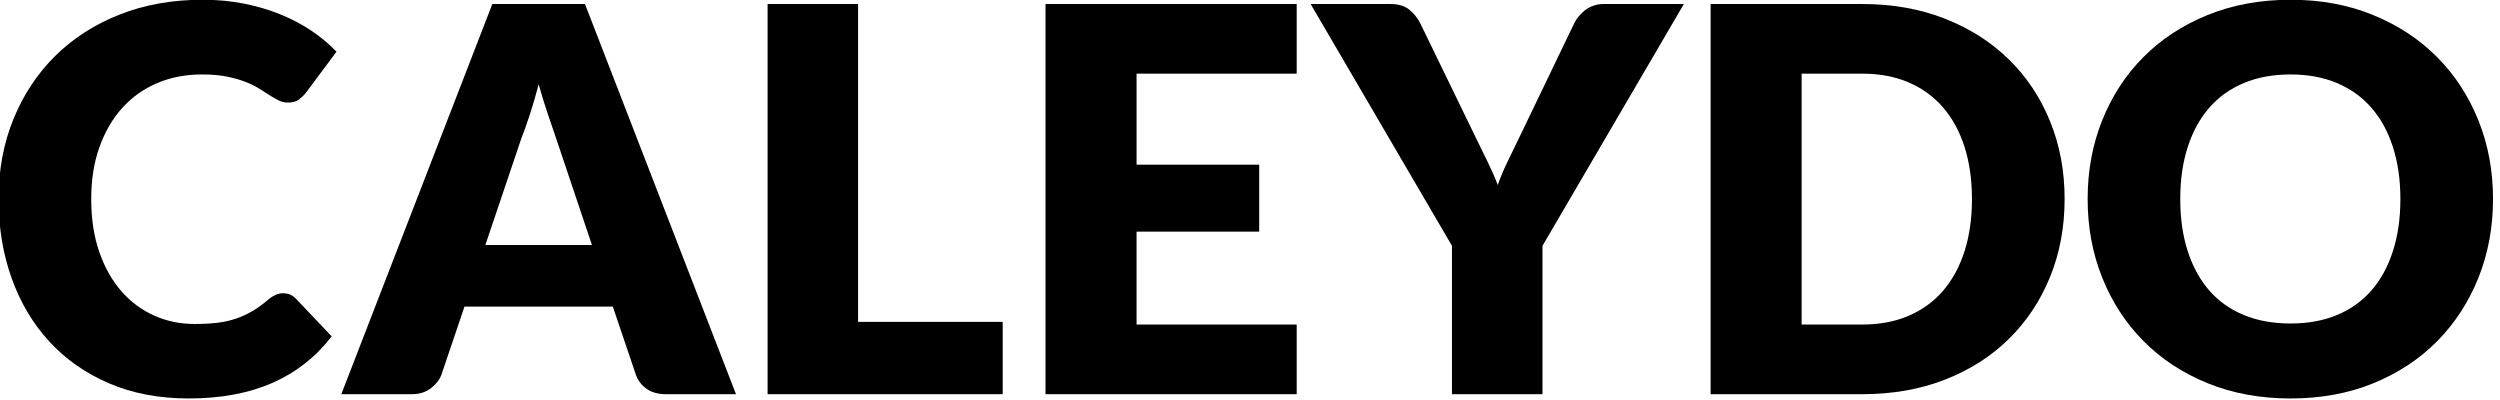 <?xml version="1.0" encoding="UTF-8" standalone="no"?>
<svg
        xmlns:svg="http://www.w3.org/2000/svg"
        xmlns="http://www.w3.org/2000/svg"
        width="124.671"
        height="19.928">
    <g
            transform="translate(-654.807,-577.108)">
        <g
                id="g15"
                transform="matrix(0.224,0,0,0.224,622.835,571.475)">
            <path
                    d="m 205.783,90.433 c 0.478,0 0.953,0.081 1.431,0.261 0.475,0.181 0.933,0.491 1.369,0.924 l 7.989,8.41 c -3.499,4.565 -7.88,8.014 -13.144,10.343 -5.267,2.316 -11.497,3.484 -18.69,3.484 -6.596,0 -12.506,-1.122 -17.733,-3.37 -5.228,-2.24 -9.658,-5.341 -13.293,-9.303 -3.637,-3.953 -6.429,-8.636 -8.376,-14.066 -1.949,-5.422 -2.92,-11.316 -2.92,-17.675 0,-6.477 1.111,-12.426 3.338,-17.853 2.226,-5.426 5.336,-10.104 9.329,-14.039 3.993,-3.935 8.772,-6.996 14.336,-9.18 5.564,-2.187 11.702,-3.277 18.42,-3.277 3.258,0 6.328,0.288 9.21,0.86 2.882,0.577 5.575,1.37 8.076,2.389 2.505,1.01 4.809,2.223 6.918,3.633 2.104,1.411 3.97,2.974 5.599,4.684 l -6.793,9.122 c -0.438,0.553 -0.954,1.058 -1.55,1.513 -0.598,0.46 -1.432,0.689 -2.504,0.689 -0.715,0 -1.393,-0.157 -2.026,-0.478 -0.637,-0.315 -1.311,-0.707 -2.027,-1.162 -0.715,-0.459 -1.501,-0.956 -2.354,-1.492 -0.856,-0.532 -1.868,-1.031 -3.042,-1.486 -1.172,-0.456 -2.542,-0.849 -4.113,-1.163 -1.57,-0.321 -3.407,-0.479 -5.514,-0.479 -3.658,0 -6.995,0.645 -10.014,1.938 -3.022,1.29 -5.614,3.137 -7.779,5.543 -2.168,2.407 -3.855,5.319 -5.068,8.73 -1.212,3.416 -1.816,7.255 -1.816,11.506 0,4.453 0.604,8.404 1.816,11.863 1.213,3.455 2.862,6.371 4.949,8.732 2.086,2.371 4.52,4.169 7.303,5.4 2.779,1.229 5.76,1.843 8.942,1.843 1.825,0 3.495,-0.09 5.007,-0.261 1.508,-0.181 2.912,-0.492 4.203,-0.93 1.289,-0.433 2.521,-1 3.696,-1.699 1.171,-0.693 2.353,-1.555 3.547,-2.59 0.478,-0.401 0.991,-0.73 1.55,-0.983 0.554,-0.26 1.131,-0.381 1.728,-0.381 z"
            />
            <path
                    d="m 306.583,112.904 h -15.617 c -1.75,0 -3.188,-0.41 -4.322,-1.222 -1.133,-0.82 -1.917,-1.861 -2.355,-3.132 l -5.127,-15.144 h -33.023 l -5.127,15.144 c -0.398,1.112 -1.174,2.113 -2.323,3.006 -1.153,0.896 -2.564,1.348 -4.234,1.348 h -15.737 l 33.621,-86.862 h 20.626 l 33.618,86.862 z M 250.787,79.688 h 23.727 l -7.989,-23.783 c -0.518,-1.51 -1.122,-3.285 -1.818,-5.332 -0.696,-2.05 -1.382,-4.264 -2.056,-6.647 -0.638,2.424 -1.293,4.674 -1.969,6.738 -0.674,2.068 -1.31,3.858 -1.907,5.363 l -7.988,23.661 z"
            />
            <path
                    d="m 333.768,96.806 h 32.191 v 16.099 H 313.62 V 26.042 h 20.147 v 70.764 z"
            />
            <path
                    d="m 431.411,26.042 v 15.503 h -35.649 v 20.263 h 27.303 V 76.713 H 395.762 V 97.4 h 35.649 v 15.504 H 375.493 V 26.042 h 55.918 z"
            />
            <path
                    d="m 486.13,79.872 v 33.032 H 465.98 V 79.872 l -31.467,-53.83 h 17.762 c 1.743,0 3.132,0.41 4.164,1.221 1.031,0.815 1.87,1.857 2.51,3.132 l 12.277,25.271 c 0.992,2.032 1.911,3.897 2.739,5.605 0.839,1.713 1.577,3.398 2.209,5.066 0.596,-1.709 1.312,-3.413 2.146,-5.129 0.839,-1.704 1.73,-3.547 2.686,-5.543 l 12.16,-25.271 c 0.238,-0.513 0.567,-1.031 0.987,-1.55 0.41,-0.513 0.893,-0.981 1.424,-1.401 0.536,-0.414 1.149,-0.751 1.847,-1.014 0.695,-0.257 1.461,-0.387 2.295,-0.387 h 17.889 l -31.478,53.83 z"
            />
            <path
                    d="m 602.371,69.44 c 0,6.282 -1.081,12.07 -3.25,17.383 -2.163,5.304 -5.214,9.892 -9.152,13.767 -3.936,3.873 -8.667,6.893 -14.21,9.064 -5.544,2.167 -11.695,3.25 -18.456,3.25 H 523.56 V 26.042 h 33.743 c 6.761,0 12.912,1.091 18.456,3.281 5.543,2.182 10.274,5.206 14.21,9.06 3.938,3.853 6.989,8.437 9.152,13.741 2.169,5.309 3.25,11.078 3.25,17.316 z m -20.628,0 c 0,-4.291 -0.56,-8.167 -1.663,-11.625 -1.117,-3.457 -2.718,-6.39 -4.809,-8.793 -2.082,-2.401 -4.634,-4.25 -7.658,-5.543 -3.019,-1.294 -6.458,-1.934 -10.311,-1.934 H 543.825 V 97.4 h 13.477 c 3.853,0 7.292,-0.645 10.311,-1.934 3.024,-1.298 5.576,-3.142 7.658,-5.543 2.091,-2.403 3.691,-5.347 4.809,-8.798 1.104,-3.461 1.663,-7.351 1.663,-11.685 z"
            />
            <path
                    d="m 697.746,69.44 c 0,6.282 -1.082,12.118 -3.245,17.531 -2.172,5.404 -5.219,10.104 -9.153,14.098 -3.939,3.993 -8.676,7.116 -14.225,9.393 -5.533,2.263 -11.685,3.394 -18.441,3.394 -6.76,0 -12.922,-1.131 -18.478,-3.394 -5.572,-2.276 -10.331,-5.399 -14.282,-9.393 -3.953,-3.993 -7.013,-8.693 -9.176,-14.098 -2.165,-5.413 -3.25,-11.249 -3.25,-17.531 0,-6.274 1.085,-12.12 3.25,-17.523 2.163,-5.409 5.223,-10.095 9.176,-14.07 3.951,-3.972 8.71,-7.095 14.282,-9.362 5.556,-2.262 11.718,-3.393 18.478,-3.393 6.757,0 12.908,1.141 18.441,3.43 5.549,2.279 10.285,5.413 14.225,9.387 3.935,3.97 6.981,8.663 9.153,14.065 2.163,5.409 3.245,11.228 3.245,17.466 z m -20.623,0 c 0,-4.291 -0.559,-8.153 -1.677,-11.597 -1.104,-3.434 -2.705,-6.345 -4.795,-8.729 -2.083,-2.384 -4.635,-4.214 -7.663,-5.485 -3.02,-1.271 -6.454,-1.907 -10.307,-1.907 -3.899,0 -7.368,0.636 -10.401,1.907 -3.042,1.271 -5.611,3.101 -7.693,5.485 -2.082,2.385 -3.683,5.295 -4.796,8.729 -1.117,3.444 -1.677,7.306 -1.677,11.597 0,4.334 0.56,8.215 1.677,11.654 1.113,3.434 2.714,6.351 4.796,8.739 2.082,2.384 4.651,4.195 7.693,5.454 3.033,1.252 6.502,1.879 10.401,1.879 3.853,0 7.287,-0.627 10.307,-1.879 3.028,-1.259 5.58,-3.07 7.663,-5.454 2.09,-2.389 3.69,-5.306 4.795,-8.739 1.118,-3.439 1.677,-7.32 1.677,-11.654 z"
            />
        </g>
    </g>
</svg>
